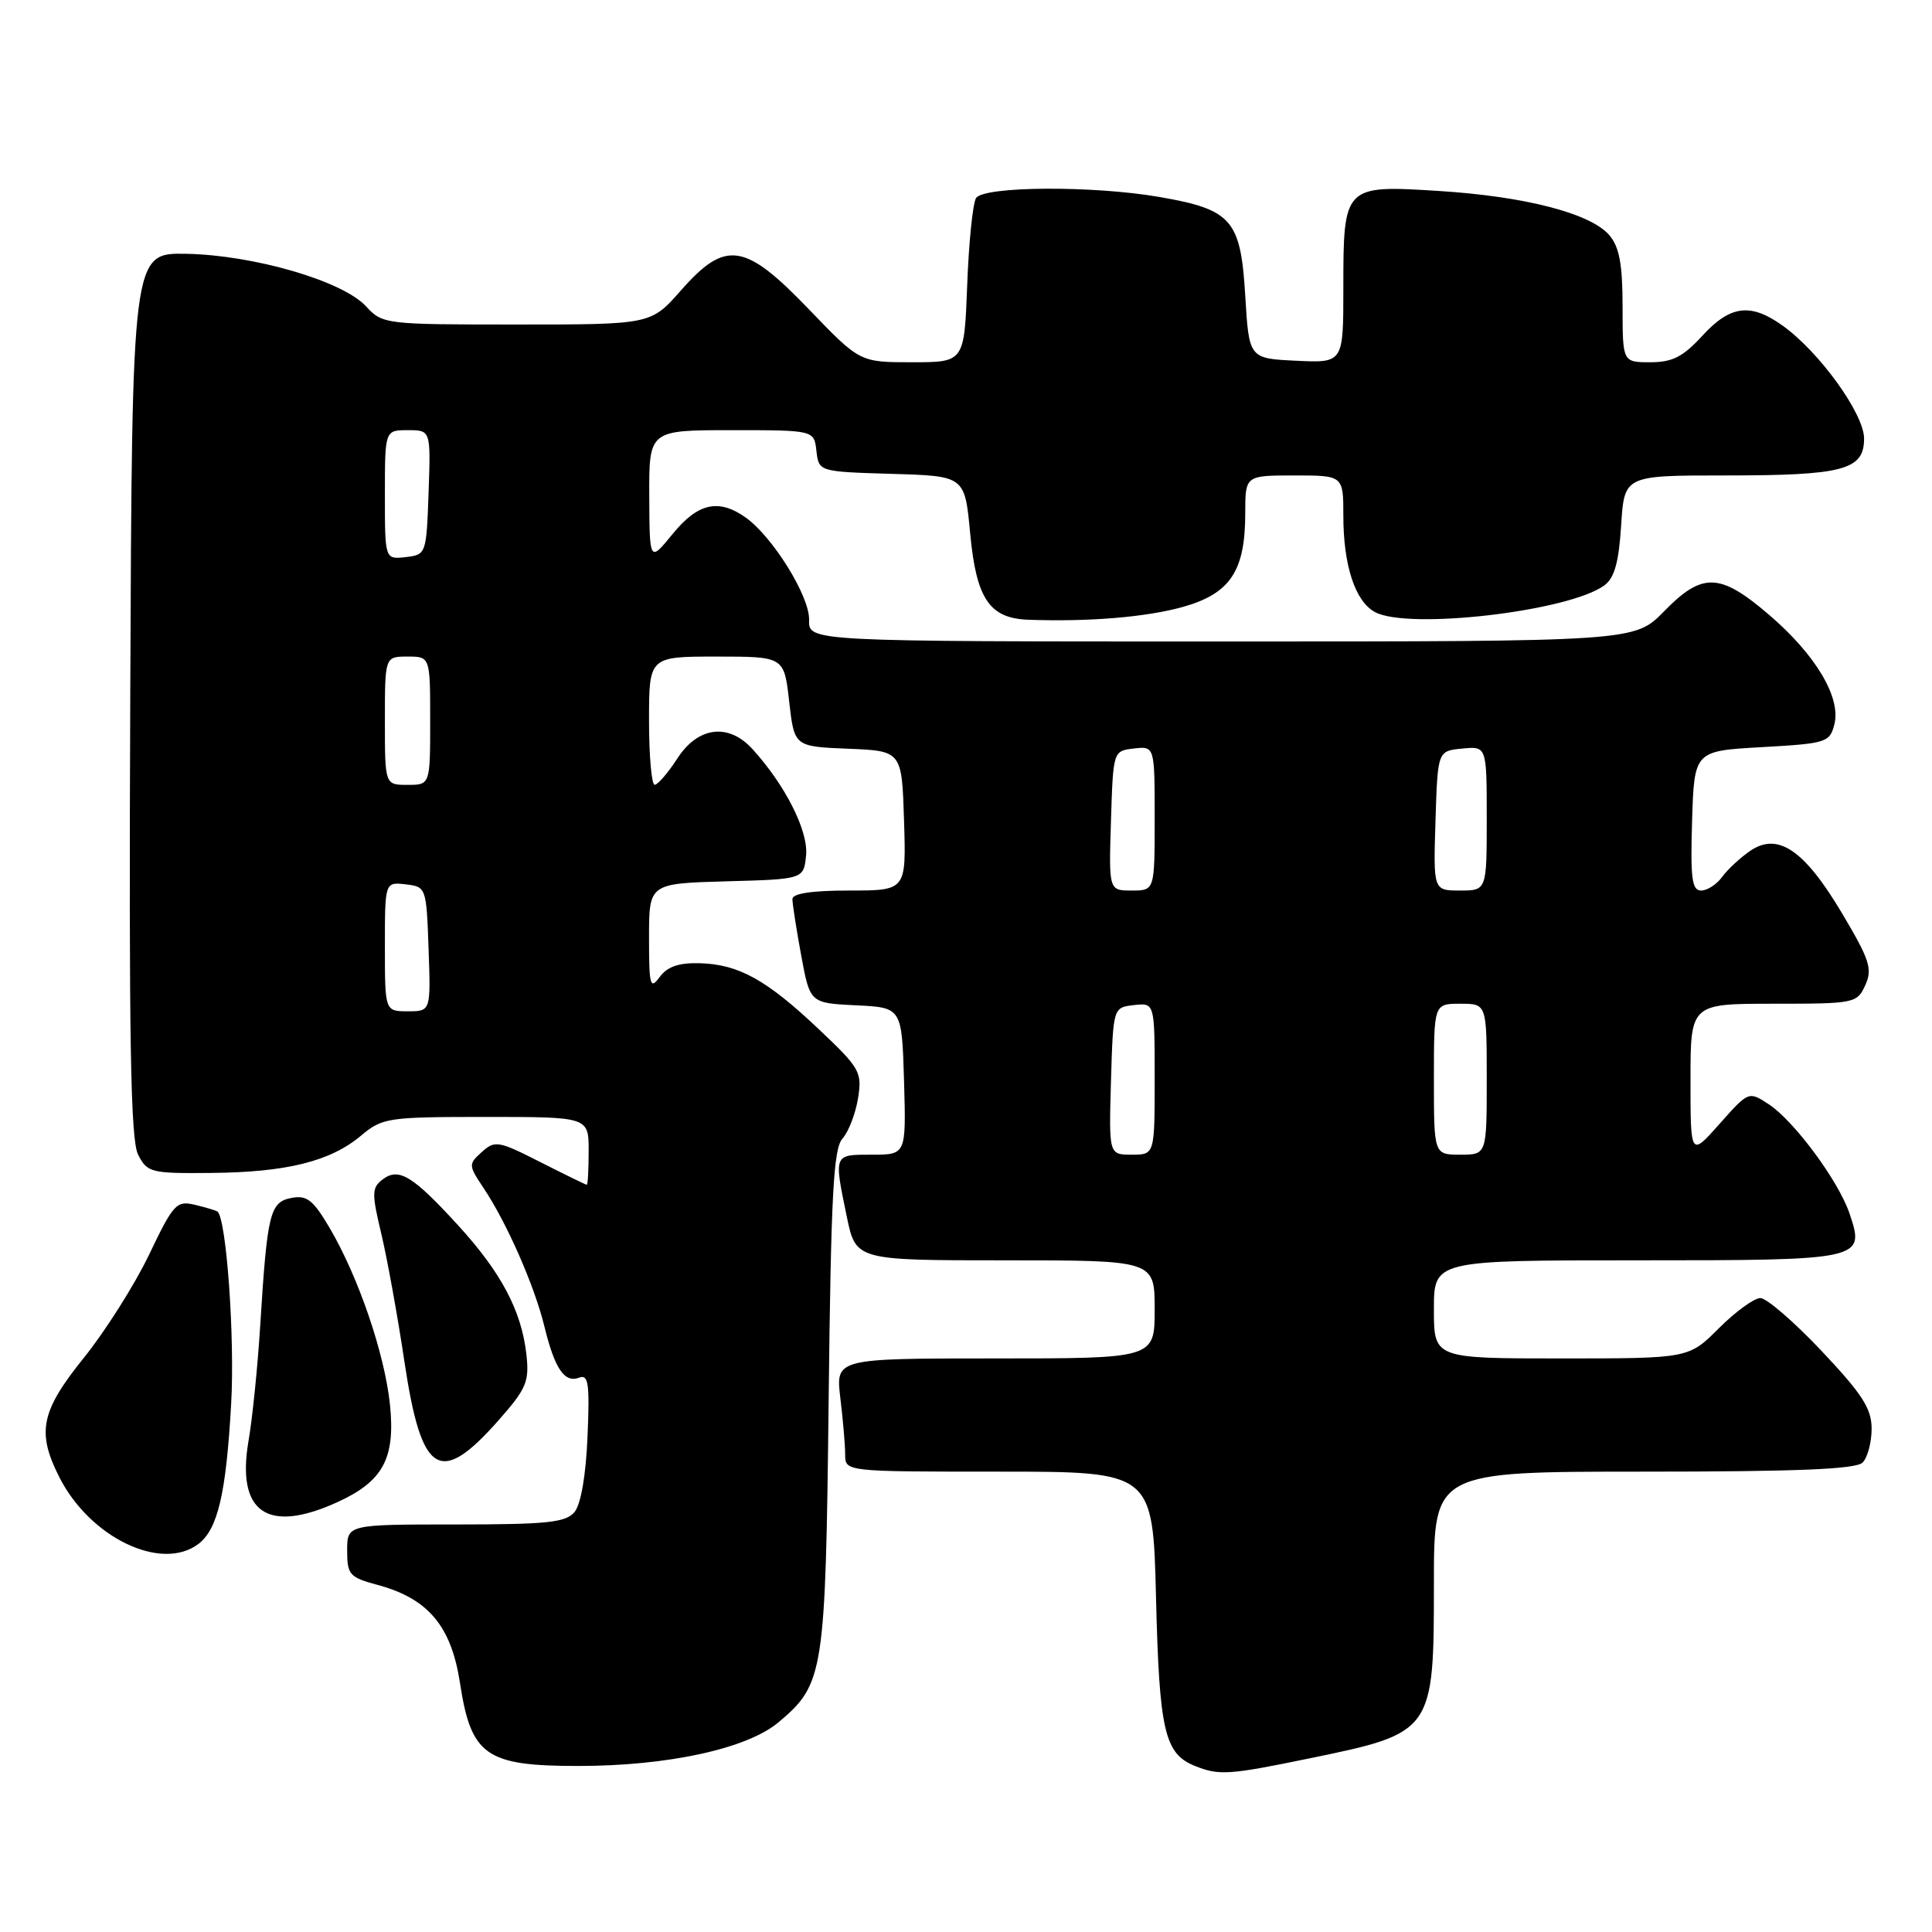 <?xml version="1.0" encoding="UTF-8" standalone="no"?>
<!DOCTYPE svg PUBLIC "-//W3C//DTD SVG 1.1//EN" "http://www.w3.org/Graphics/SVG/1.1/DTD/svg11.dtd" >
<svg xmlns="http://www.w3.org/2000/svg" xmlns:xlink="http://www.w3.org/1999/xlink" version="1.1" viewBox="0 0 256 256">
 <g >
 <path fill="currentColor"
d=" M 173.43 233.01 C 189.94 229.62 190.00 229.53 190.00 209.78 C 190.00 195.00 190.00 195.00 217.80 195.00 C 238.09 195.00 245.92 194.68 246.80 193.80 C 247.46 193.14 248.00 191.12 248.00 189.32 C 248.00 186.65 246.77 184.73 241.38 179.02 C 237.74 175.16 234.08 172.00 233.26 172.00 C 232.44 172.00 229.96 173.80 227.76 176.00 C 223.76 180.00 223.76 180.00 206.88 180.00 C 190.00 180.00 190.00 180.00 190.00 173.50 C 190.00 167.00 190.00 167.00 216.88 167.00 C 246.94 167.00 247.15 166.95 245.07 160.79 C 243.61 156.47 237.72 148.52 234.37 146.32 C 231.70 144.58 231.70 144.58 227.85 148.92 C 224.00 153.26 224.00 153.26 224.00 143.13 C 224.00 133.00 224.00 133.00 235.02 133.00 C 245.75 133.00 246.07 132.94 247.16 130.54 C 248.14 128.40 247.75 127.19 244.10 121.05 C 239.09 112.61 235.58 110.23 231.90 112.75 C 230.58 113.66 228.91 115.21 228.19 116.20 C 227.47 117.19 226.22 118.00 225.41 118.00 C 224.18 118.00 223.98 116.38 224.21 108.75 C 224.50 99.50 224.50 99.50 233.46 99.00 C 241.99 98.52 242.45 98.38 243.06 96.00 C 243.98 92.43 240.58 86.74 234.37 81.43 C 227.88 75.88 225.57 75.81 220.50 81.00 C 216.59 85.00 216.59 85.00 161.86 85.00 C 107.13 85.00 107.13 85.00 107.21 82.15 C 107.30 79.02 102.36 71.07 98.76 68.54 C 95.19 66.04 92.46 66.67 89.13 70.75 C 86.07 74.50 86.07 74.50 86.03 65.75 C 86.00 57.00 86.00 57.00 96.93 57.00 C 107.87 57.00 107.87 57.00 108.18 59.75 C 108.50 62.50 108.50 62.50 118.17 62.79 C 127.84 63.07 127.84 63.07 128.55 70.66 C 129.36 79.34 131.10 81.93 136.25 82.12 C 144.22 82.41 151.90 81.78 156.74 80.42 C 163.00 78.66 165.00 75.68 165.00 68.05 C 165.00 63.00 165.00 63.00 171.50 63.00 C 178.00 63.00 178.00 63.00 178.00 68.35 C 178.00 74.93 179.57 79.70 182.20 81.11 C 186.64 83.48 207.87 81.01 212.58 77.57 C 213.92 76.59 214.50 74.52 214.81 69.62 C 215.23 63.00 215.23 63.00 228.55 63.00 C 244.28 63.00 247.00 62.28 247.00 58.11 C 247.00 54.83 241.06 46.60 236.17 43.12 C 231.94 40.11 229.26 40.46 225.56 44.50 C 223.01 47.28 221.61 48.00 218.68 48.00 C 215.00 48.00 215.00 48.00 215.00 40.61 C 215.00 35.02 214.57 32.72 213.25 31.17 C 210.77 28.27 202.10 26.02 190.60 25.30 C 178.07 24.51 178.00 24.59 178.00 38.24 C 178.00 48.10 178.00 48.10 171.75 47.80 C 165.50 47.50 165.50 47.50 165.00 39.16 C 164.40 29.12 163.23 27.77 153.69 26.11 C 144.86 24.57 130.33 24.66 129.33 26.25 C 128.90 26.94 128.37 32.11 128.16 37.75 C 127.77 48.00 127.77 48.00 120.85 48.00 C 113.93 48.00 113.93 48.00 107.20 41.00 C 98.67 32.12 96.15 31.75 90.21 38.50 C 86.25 43.00 86.25 43.00 68.49 43.00 C 50.95 43.00 50.70 42.97 48.47 40.56 C 45.37 37.22 33.62 33.80 24.68 33.63 C 17.50 33.50 17.50 33.50 17.26 92.00 C 17.07 137.97 17.30 151.04 18.30 153.00 C 19.52 155.38 19.99 155.50 28.04 155.42 C 38.00 155.33 43.80 153.88 47.85 150.47 C 50.66 148.11 51.38 148.00 64.39 148.00 C 78.00 148.00 78.00 148.00 78.00 152.50 C 78.00 154.97 77.89 156.99 77.75 156.99 C 77.61 156.98 74.84 155.63 71.59 153.98 C 66.04 151.16 65.57 151.08 63.84 152.65 C 62.06 154.26 62.06 154.40 64.07 157.41 C 67.14 162.00 70.81 170.34 72.13 175.74 C 73.51 181.39 74.80 183.29 76.76 182.54 C 77.97 182.08 78.15 183.37 77.85 190.34 C 77.64 195.47 76.97 199.33 76.13 200.35 C 74.97 201.74 72.53 202.00 60.38 202.00 C 46.00 202.00 46.00 202.00 46.00 205.46 C 46.00 208.66 46.31 209.01 50.04 210.01 C 56.74 211.82 59.79 215.45 60.95 223.00 C 62.42 232.63 64.37 234.00 76.61 234.00 C 88.51 234.00 99.00 231.71 103.16 228.21 C 109.18 223.15 109.39 221.79 109.80 185.50 C 110.11 158.40 110.43 152.21 111.63 150.87 C 112.43 149.98 113.36 147.58 113.69 145.55 C 114.25 142.05 113.97 141.55 108.50 136.38 C 101.56 129.81 97.87 127.77 92.70 127.63 C 89.94 127.56 88.41 128.09 87.41 129.46 C 86.15 131.18 86.00 130.63 86.00 124.23 C 86.00 117.07 86.00 117.07 96.25 116.78 C 106.50 116.50 106.50 116.50 106.81 113.32 C 107.12 110.10 104.04 104.01 99.70 99.25 C 96.53 95.77 92.49 96.27 89.76 100.49 C 88.52 102.41 87.16 103.98 86.75 103.99 C 86.34 103.99 86.00 100.17 86.00 95.50 C 86.00 87.00 86.00 87.00 94.95 87.00 C 103.90 87.00 103.90 87.00 104.57 92.96 C 105.25 98.92 105.25 98.92 112.37 99.21 C 119.50 99.50 119.50 99.50 119.79 108.75 C 120.08 118.00 120.08 118.00 112.54 118.00 C 107.58 118.00 105.00 118.39 105.00 119.13 C 105.00 119.76 105.52 123.11 106.16 126.59 C 107.33 132.91 107.33 132.91 113.41 133.21 C 119.50 133.50 119.50 133.50 119.79 143.25 C 120.07 153.00 120.07 153.00 115.54 153.00 C 110.44 153.00 110.48 152.88 112.20 161.19 C 113.40 167.00 113.40 167.00 133.20 167.00 C 153.00 167.00 153.00 167.00 153.00 173.50 C 153.00 180.00 153.00 180.00 131.86 180.00 C 110.72 180.00 110.72 180.00 111.35 185.25 C 111.70 188.14 111.99 191.51 111.99 192.75 C 112.00 195.00 112.00 195.00 132.38 195.00 C 152.77 195.00 152.77 195.00 153.18 211.75 C 153.61 229.36 154.31 232.38 158.32 233.99 C 161.52 235.28 162.81 235.20 173.43 233.01 Z  M 26.29 204.58 C 28.86 202.63 29.96 197.92 30.63 186.00 C 31.13 177.28 30.00 161.51 28.82 160.54 C 28.64 160.40 27.31 160.00 25.86 159.65 C 23.38 159.06 22.99 159.48 19.75 166.26 C 17.84 170.24 13.96 176.37 11.14 179.88 C 5.39 187.01 4.83 189.78 7.89 195.79 C 11.97 203.78 21.40 208.29 26.29 204.58 Z  M 44.67 199.06 C 50.77 196.29 52.41 193.24 51.67 186.09 C 50.96 179.36 47.52 169.27 43.71 162.76 C 41.50 159.00 40.67 158.34 38.63 158.73 C 35.77 159.28 35.41 160.71 34.49 175.50 C 34.15 181.00 33.45 187.94 32.93 190.93 C 31.31 200.41 35.42 203.26 44.67 199.06 Z  M 66.12 188.13 C 69.76 184.00 70.15 183.06 69.75 179.46 C 69.10 173.69 66.42 168.62 60.71 162.37 C 54.67 155.77 52.83 154.65 50.69 156.29 C 49.26 157.38 49.24 158.12 50.53 163.50 C 51.31 166.80 52.70 174.45 53.60 180.50 C 55.86 195.54 58.29 197.02 66.12 188.13 Z  M 147.21 143.25 C 147.50 133.50 147.50 133.50 150.25 133.18 C 153.00 132.87 153.00 132.87 153.00 142.93 C 153.00 153.00 153.00 153.00 149.96 153.00 C 146.93 153.00 146.93 153.00 147.21 143.25 Z  M 190.00 143.00 C 190.00 133.00 190.00 133.00 193.50 133.00 C 197.00 133.00 197.00 133.00 197.00 143.00 C 197.00 153.00 197.00 153.00 193.50 153.00 C 190.00 153.00 190.00 153.00 190.00 143.00 Z  M 51.00 125.43 C 51.00 116.87 51.00 116.87 53.75 117.18 C 56.47 117.50 56.50 117.58 56.79 125.75 C 57.08 134.00 57.08 134.00 54.04 134.00 C 51.00 134.00 51.00 134.00 51.00 125.43 Z  M 147.21 108.75 C 147.50 99.50 147.50 99.50 150.25 99.18 C 153.00 98.87 153.00 98.87 153.00 108.43 C 153.00 118.00 153.00 118.00 149.96 118.00 C 146.92 118.00 146.92 118.00 147.21 108.75 Z  M 190.21 108.75 C 190.50 99.50 190.50 99.50 193.75 99.19 C 197.00 98.87 197.00 98.87 197.00 108.44 C 197.00 118.00 197.00 118.00 193.46 118.00 C 189.92 118.00 189.92 118.00 190.21 108.75 Z  M 51.00 95.50 C 51.00 87.00 51.00 87.00 54.00 87.00 C 57.00 87.00 57.00 87.00 57.00 95.50 C 57.00 104.00 57.00 104.00 54.00 104.00 C 51.00 104.00 51.00 104.00 51.00 95.50 Z  M 51.00 65.57 C 51.00 57.00 51.00 57.00 54.04 57.00 C 57.08 57.00 57.08 57.00 56.79 65.25 C 56.50 73.42 56.47 73.50 53.75 73.82 C 51.00 74.13 51.00 74.13 51.00 65.57 Z "/>
</g>
</svg>